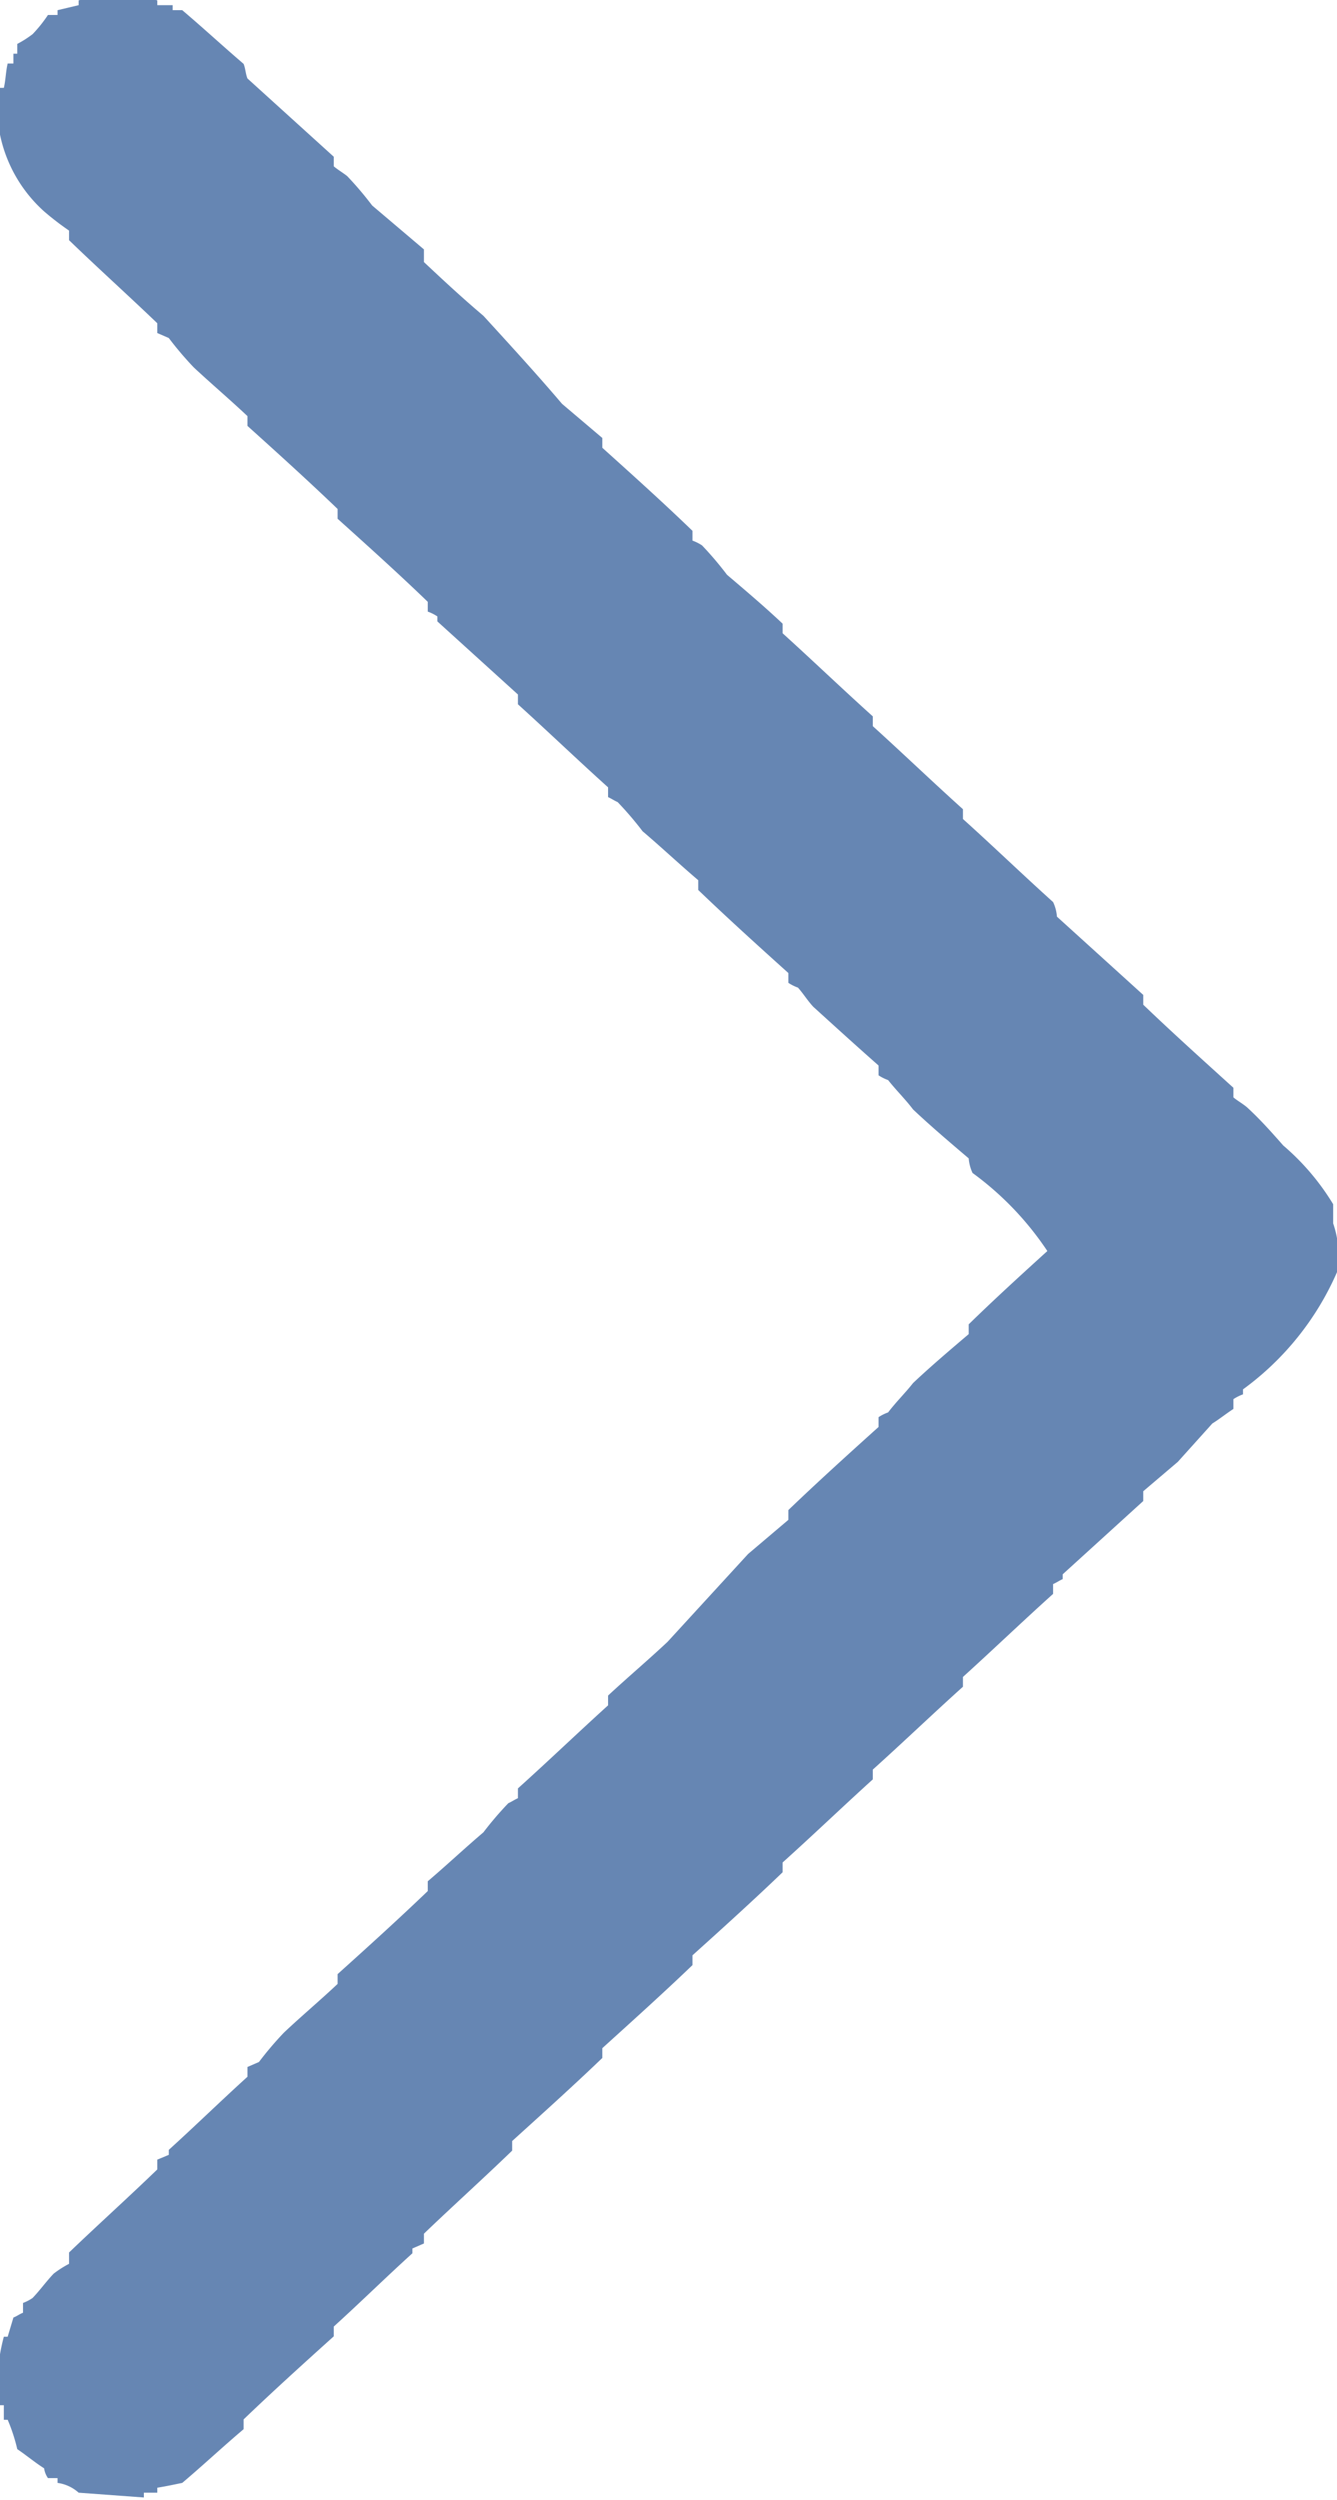 <svg xmlns="http://www.w3.org/2000/svg" width="6.97" height="13.031" viewBox="0 0 6.97 13.031">
  <defs>
    <style>
      .cls-1 {
        fill: #6686b3;
        fill-rule: evenodd;
      }
    </style>
  </defs>
  <path id="Фигура_8" data-name="Фигура 8" class="cls-1" d="M1144.99,580.465a0.738,0.738,0,0,0,.24.637,1.474,1.474,0,0,0,.13.1v0.05c0.15,0.145.31,0.289,0.46,0.433v0.051l0.06,0.026a1.764,1.764,0,0,0,.13.153c0.09,0.084.19,0.169,0.28,0.254v0.051c0.16,0.144.32,0.289,0.47,0.433v0.051c0.16,0.144.32,0.288,0.47,0.433v0.051a0.23,0.23,0,0,1,.05.025v0.026l0.42,0.381v0.051c0.16,0.145.31,0.289,0.47,0.433v0.051c0.02,0.009.03,0.017,0.05,0.026a1.755,1.755,0,0,1,.13.152c0.1,0.085.19,0.17,0.29,0.255v0.051c0.15,0.144.31,0.289,0.47,0.433v0.051a0.23,0.23,0,0,0,.05.025c0.03,0.034.05,0.068,0.08,0.1,0.11,0.1.22,0.2,0.34,0.306v0.051a0.23,0.23,0,0,0,.05.025c0.04,0.051.09,0.1,0.13,0.153,0.09,0.085.19,0.17,0.29,0.255a0.22,0.22,0,0,0,.02.076,1.6,1.6,0,0,1,.39.407c-0.14.127-.28,0.255-0.41,0.382v0.051c-0.1.085-.2,0.17-0.29,0.255-0.04.051-.09,0.1-0.13,0.153a0.23,0.23,0,0,0-.05.025v0.051c-0.16.144-.32,0.289-0.47,0.433v0.051l-0.21.178-0.42.458c-0.1.094-.21,0.187-0.31,0.28v0.051c-0.16.145-.31,0.289-0.47,0.433v0.051c-0.02.009-.03,0.017-0.05,0.026a1.755,1.755,0,0,0-.13.152c-0.1.085-.19,0.17-0.29,0.255v0.051c-0.15.144-.31,0.289-0.47,0.433v0.051c-0.09.085-.19,0.169-0.28,0.254a1.764,1.764,0,0,0-.13.153l-0.06.026v0.051c-0.14.127-.27,0.254-0.41,0.381v0.026l-0.06.025v0.051c-0.15.145-.31,0.289-0.46,0.433V591.8a0.557,0.557,0,0,0-.08.051c-0.04.042-.07,0.085-0.11,0.127a0.227,0.227,0,0,1-.05.026v0.051c-0.02.008-.03,0.017-0.05,0.025l-0.03.1h-0.02a1.015,1.015,0,0,0-.03.357h0.03v0.076h0.02a0.91,0.91,0,0,1,.05.153c0.05,0.034.09,0.068,0.14,0.1a0.118,0.118,0,0,0,.02.051h0.05v0.025a0.207,0.207,0,0,1,.11.051l0.34,0.025v-0.025h0.07v-0.026c0.05-.008.09-0.017,0.13-0.025,0.11-.093.21-0.187,0.32-0.28v-0.051c0.15-.144.31-0.289,0.47-0.433v-0.051c0.14-.127.27-0.255,0.41-0.382V591.72l0.06-.026v-0.051c0.15-.144.31-0.288,0.46-0.433v-0.05c0.16-.145.32-0.289,0.47-0.433v-0.051c0.16-.145.32-0.289,0.47-0.433v-0.051c0.16-.144.32-0.289,0.47-0.433v-0.051c0.16-.144.31-0.288,0.47-0.433v-0.051c0.16-.144.31-0.288,0.47-0.432v-0.051c0.16-.145.31-0.289,0.47-0.433v-0.051c0.02-.009.03-0.017,0.05-0.026v-0.025l0.42-.382v-0.051l0.18-.153,0.18-.2c0.04-.025.07-0.05,0.11-0.076v-0.051a0.23,0.23,0,0,1,.05-0.025v-0.026a1.493,1.493,0,0,0,.49-0.611,0.507,0.507,0,0,0-.02-0.254v-0.1a1.26,1.26,0,0,0-.26-0.306c-0.06-.068-0.12-0.136-0.19-0.2-0.02-.017-0.05-0.034-0.07-0.051v-0.05c-0.16-.145-0.32-0.289-0.47-0.433v-0.051l-0.45-.408a0.215,0.215,0,0,0-.02-0.076c-0.16-.144-0.31-0.289-0.47-0.433v-0.051c-0.16-.144-0.31-0.288-0.47-0.433v-0.051c-0.16-.144-0.31-0.288-0.47-0.433v-0.05c-0.09-.085-0.19-0.17-0.29-0.255a1.764,1.764,0,0,0-.13-0.153,0.23,0.23,0,0,0-.05-0.025v-0.051c-0.15-.145-0.31-0.289-0.47-0.433v-0.051l-0.21-.178c-0.13-.153-0.27-0.306-0.41-0.459-0.11-.093-0.21-0.186-0.31-0.28V581.3l-0.27-.229a1.764,1.764,0,0,0-.13-0.153c-0.02-.016-0.05-0.034-0.07-0.051v-0.05l-0.45-.408c-0.01-.025-0.01-0.051-0.02-0.076-0.11-.094-0.21-0.187-0.32-0.28h-0.05v-0.026h-0.08v-0.025a0.837,0.837,0,0,0-.41,0v0.025l-0.11.026v0.025h-0.05a0.712,0.712,0,0,1-.08.1,0.557,0.557,0,0,1-.08.051v0.051h-0.02v0.051h-0.03c-0.01.042-.01,0.085-0.02,0.127h-0.03Z" transform="translate(-1145 -580)"/>
</svg>
